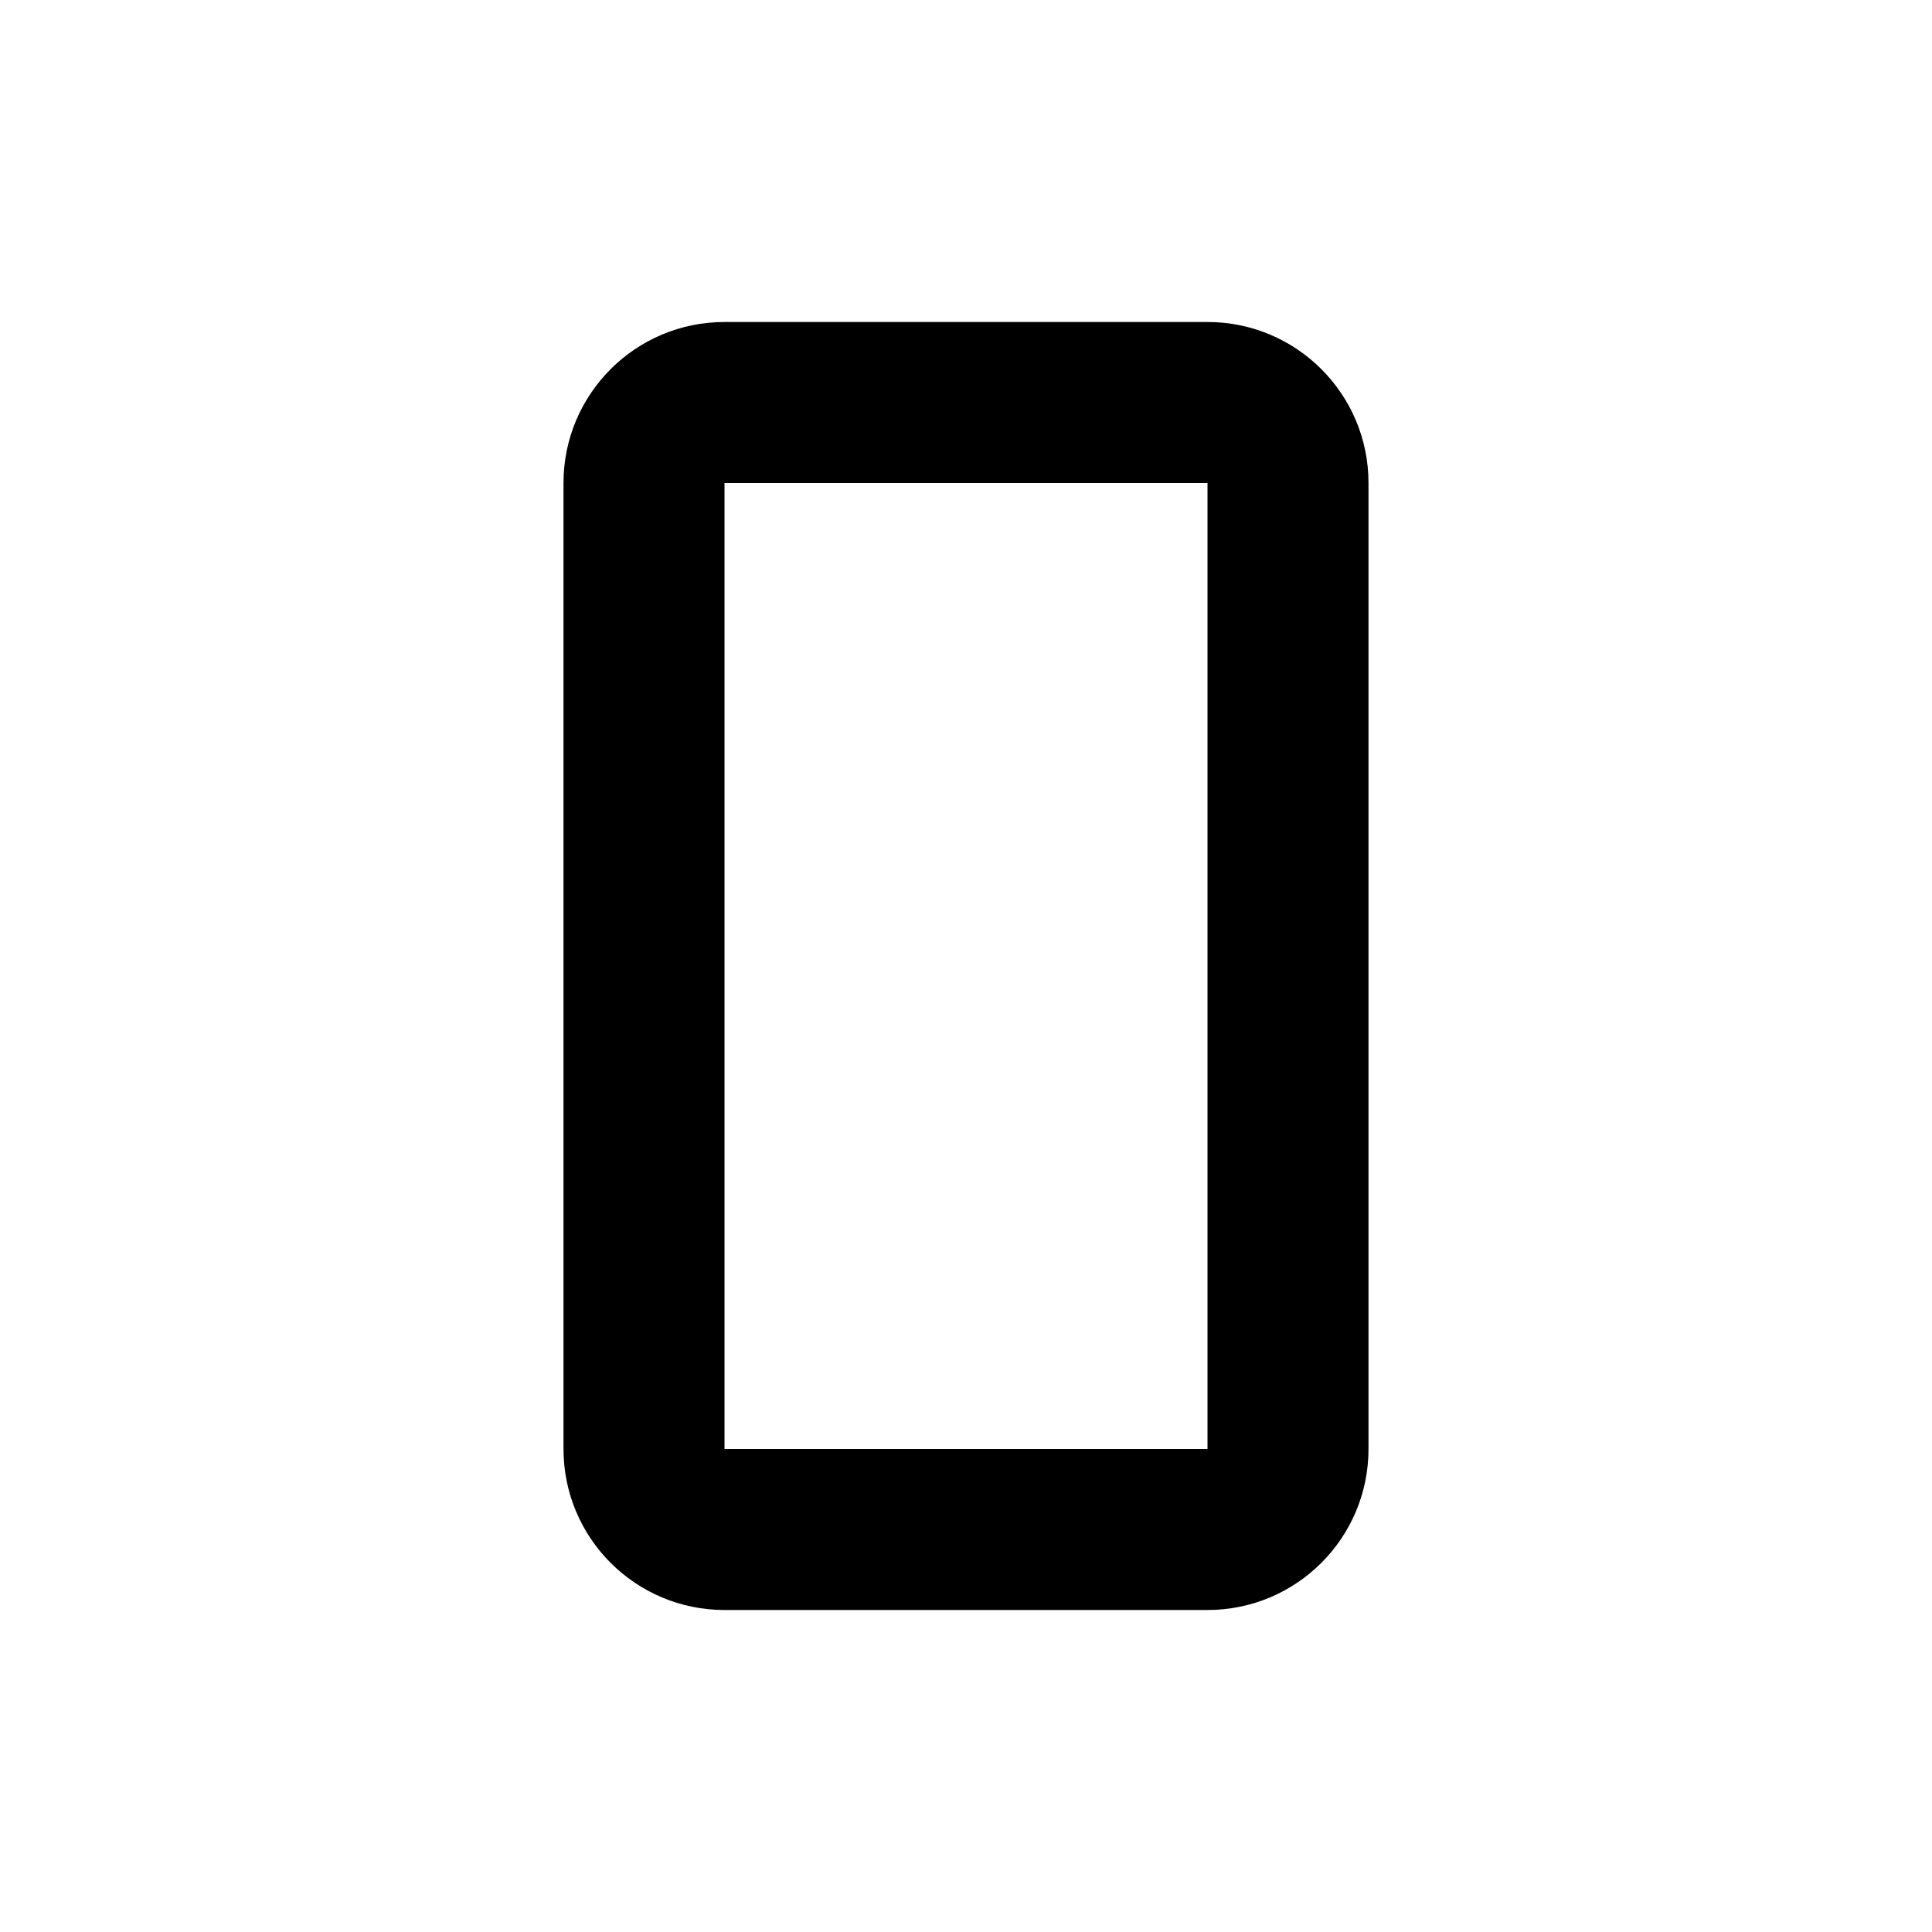 <svg width="24" height="24" viewBox="0 0 24 24" fill="none" xmlns="http://www.w3.org/2000/svg">
<path d="M17 6C17 4.895 16.105 4 15 4H9C7.895 4 7 4.895 7 6V18C7 19.105 7.895 20 9 20H15C16.105 20 17 19.105 17 18V6ZM9 6L15 6V18H9V6Z" fill="black"/>
</svg>
